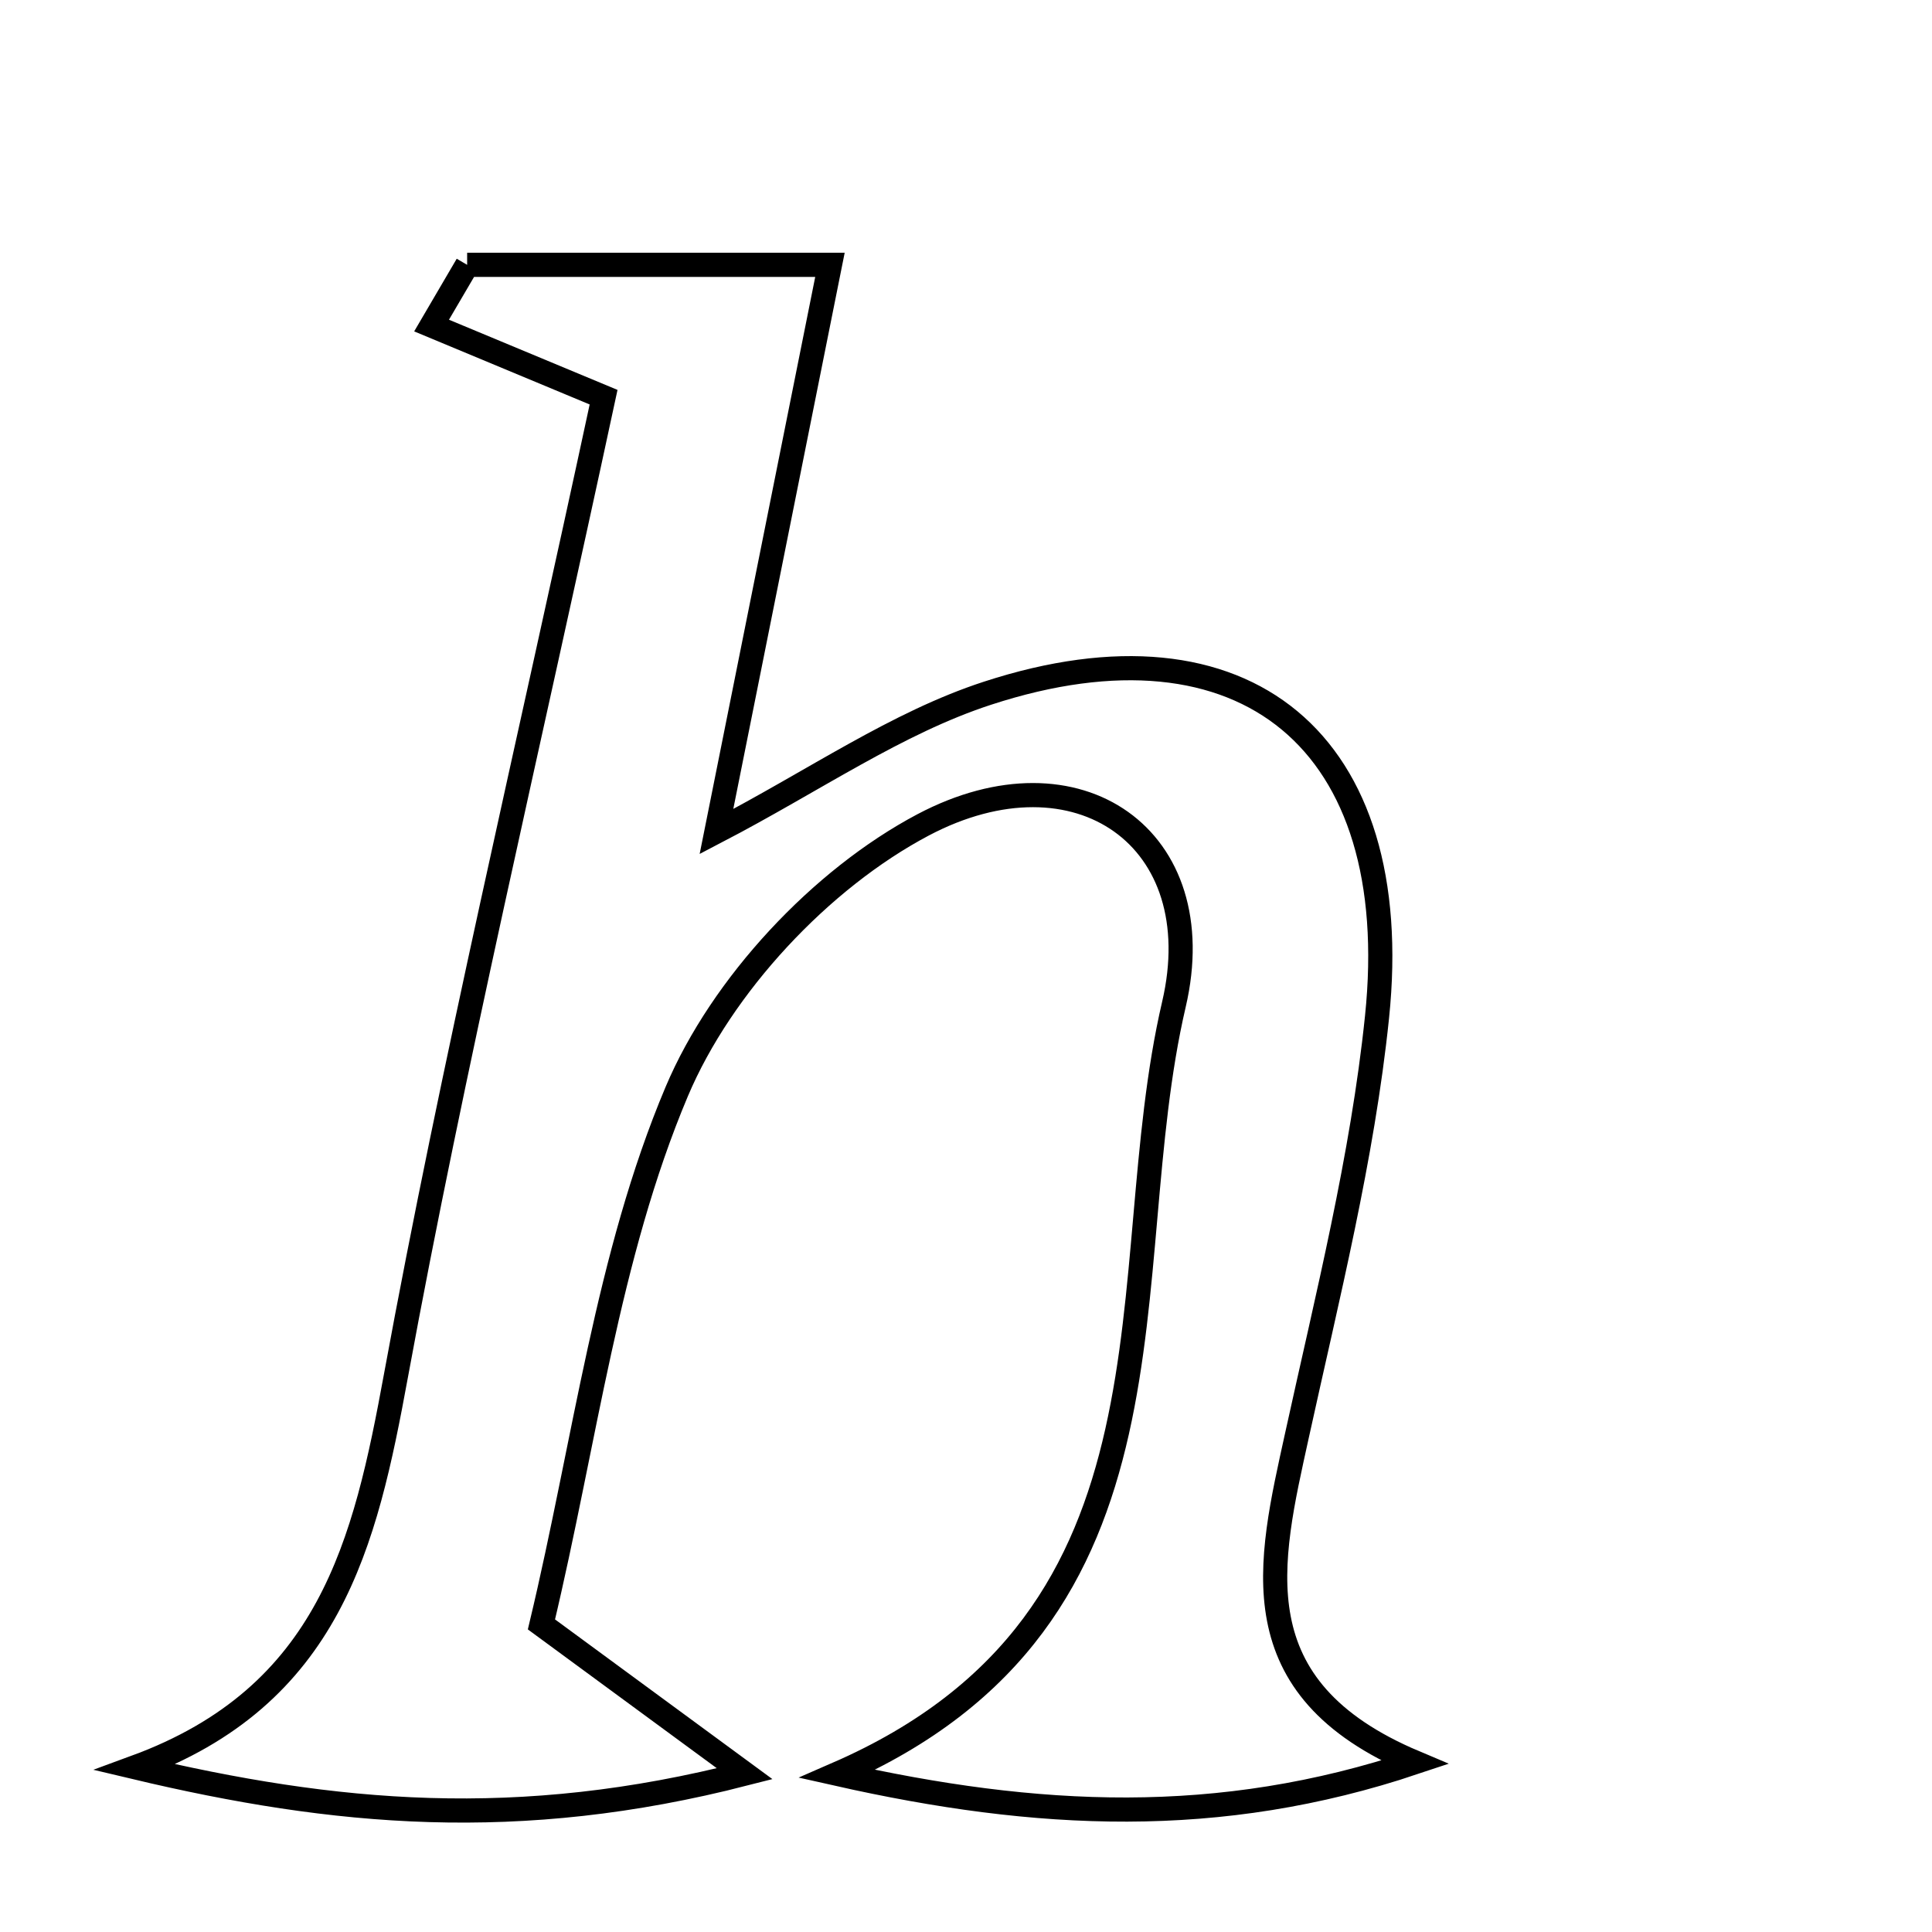 <svg xmlns="http://www.w3.org/2000/svg" viewBox="0.0 0.0 24.0 24.0" height="200px" width="200px"><path fill="none" stroke="black" stroke-width=".3" stroke-opacity="1.0"  filling="0" d="M5.803 3.29 C7.254 3.29 8.706 3.29 10.31 3.29 C9.848 5.599 9.388 7.892 8.9 10.33 C10.122 9.693 11.139 8.979 12.268 8.611 C15.467 7.567 17.46 9.217 17.106 12.633 C16.925 14.384 16.488 16.111 16.11 17.837 C15.764 19.414 15.373 20.965 17.573 21.893 C15.141 22.708 12.877 22.593 10.401 22.036 C14.877 20.086 13.8 15.833 14.583 12.476 C15.064 10.414 13.389 9.232 11.467 10.247 C10.196 10.919 8.965 12.238 8.407 13.559 C7.543 15.605 7.27 17.901 6.726 20.179 C7.509 20.755 8.157 21.23 9.251 22.034 C6.437 22.756 4.15 22.541 1.679 21.954 C4.098 21.067 4.536 19.176 4.919 17.087 C5.628 13.226 6.537 9.403 7.498 4.934 C6.984 4.72 6.172 4.382 5.361 4.044 C5.508 3.792 5.655 3.542 5.803 3.29"></path></svg>